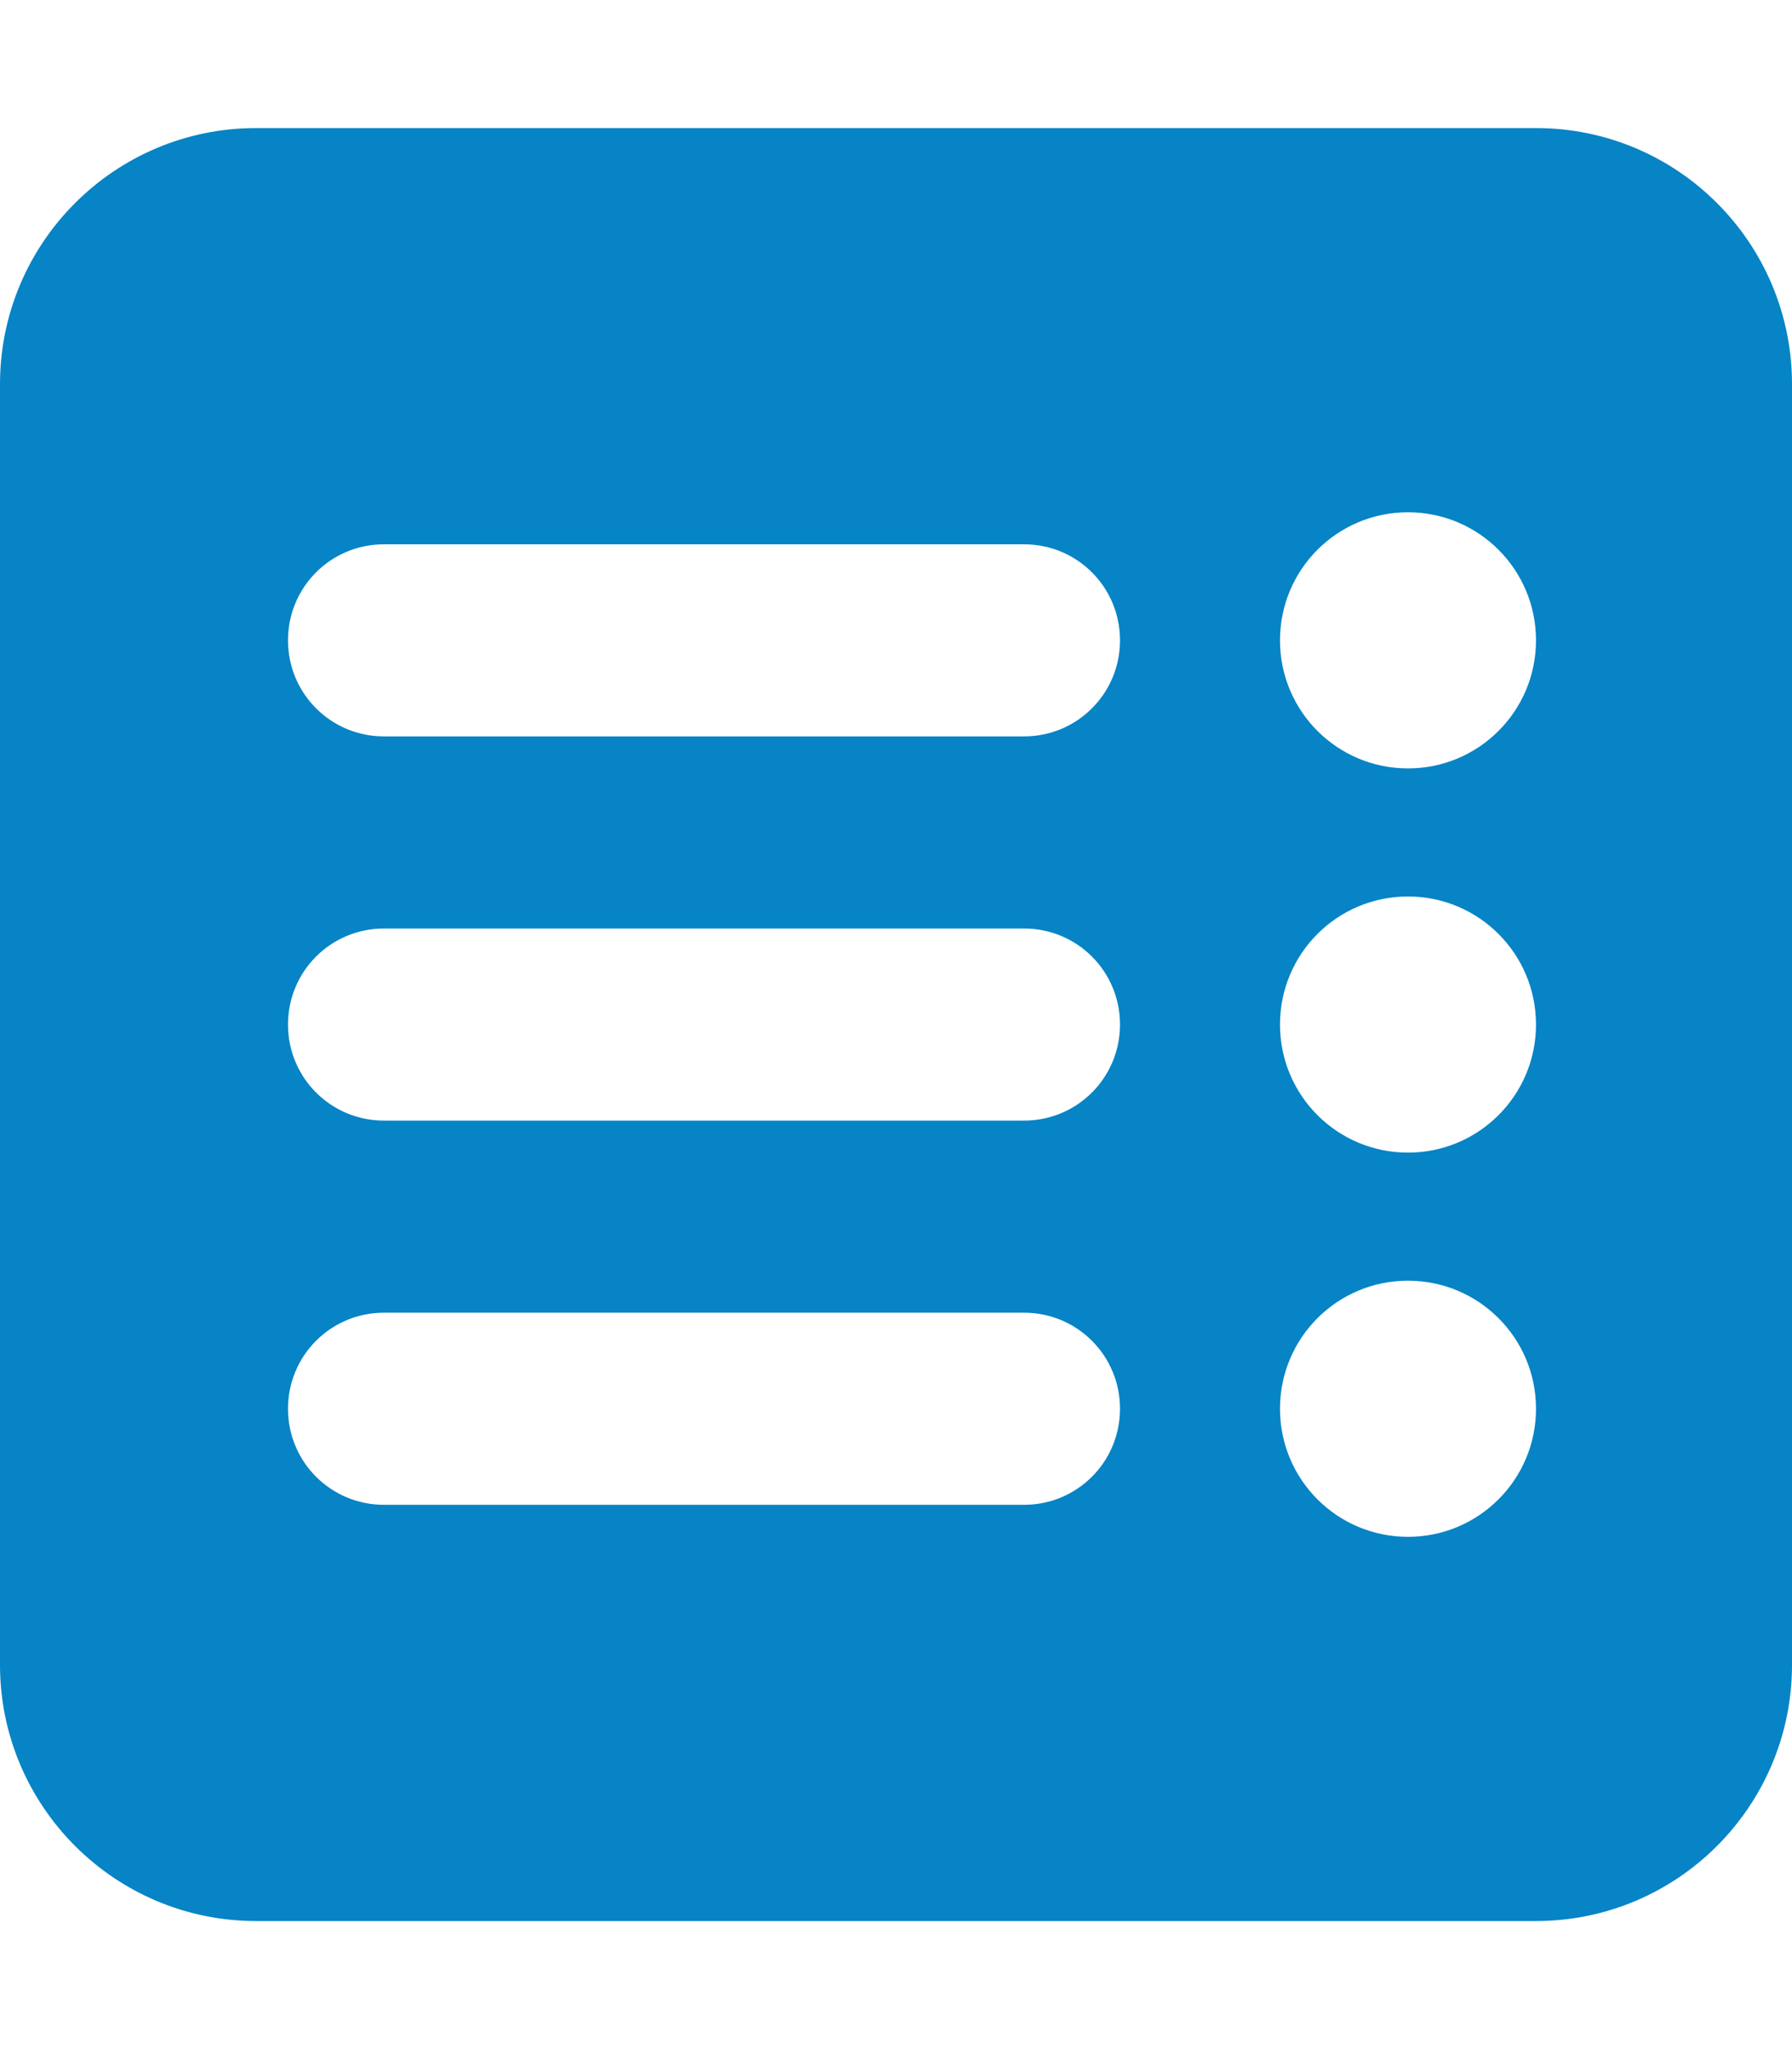 <?xml version="1.0" encoding="UTF-8" standalone="no"?>
<!DOCTYPE svg PUBLIC "-//W3C//DTD SVG 1.1//EN" "http://www.w3.org/Graphics/SVG/1.1/DTD/svg11.dtd">
<svg width="100%" height="100%" viewBox="0 0 448 512" version="1.1" xmlns="http://www.w3.org/2000/svg" xmlns:xlink="http://www.w3.org/1999/xlink" xml:space="preserve" xmlns:serif="http://www.serif.com/" style="fill-rule:evenodd;clip-rule:evenodd;stroke-linejoin:round;stroke-miterlimit:2;">
    <g transform="matrix(-1,0,0,1,448,0)">
        <path d="M0,96C0,60.65 28.65,32 64,32L384,32C419.3,32 448,60.65 448,96L448,416C448,451.3 419.3,480 384,480L64,480C28.65,480 0,451.3 0,416L0,96ZM128,256C128,238.3 113.7,224 96,224C78.33,224 64,238.3 64,256C64,273.7 78.33,288 96,288C113.7,288 128,273.7 128,256ZM128,160C128,142.3 113.7,128 96,128C78.33,128 64,142.3 64,160C64,177.7 78.33,192 96,192C113.7,192 128,177.7 128,160ZM128,352C128,334.3 113.7,320 96,320C78.33,320 64,334.3 64,352C64,369.7 78.33,384 96,384C113.7,384 128,369.7 128,352ZM192,136C178.7,136 168,146.7 168,160C168,173.3 178.7,184 192,184L352,184C365.3,184 376,173.3 376,160C376,146.7 365.3,136 352,136L192,136ZM192,232C178.7,232 168,242.7 168,256C168,269.3 178.7,280 192,280L352,280C365.3,280 376,269.3 376,256C376,242.7 365.3,232 352,232L192,232ZM192,328C178.7,328 168,338.7 168,352C168,365.3 178.7,376 192,376L352,376C365.3,376 376,365.3 376,352C376,338.7 365.3,328 352,328L192,328Z" style="fill:rgb(6,132,198);fill-rule:nonzero;"/>
    </g>
</svg>
